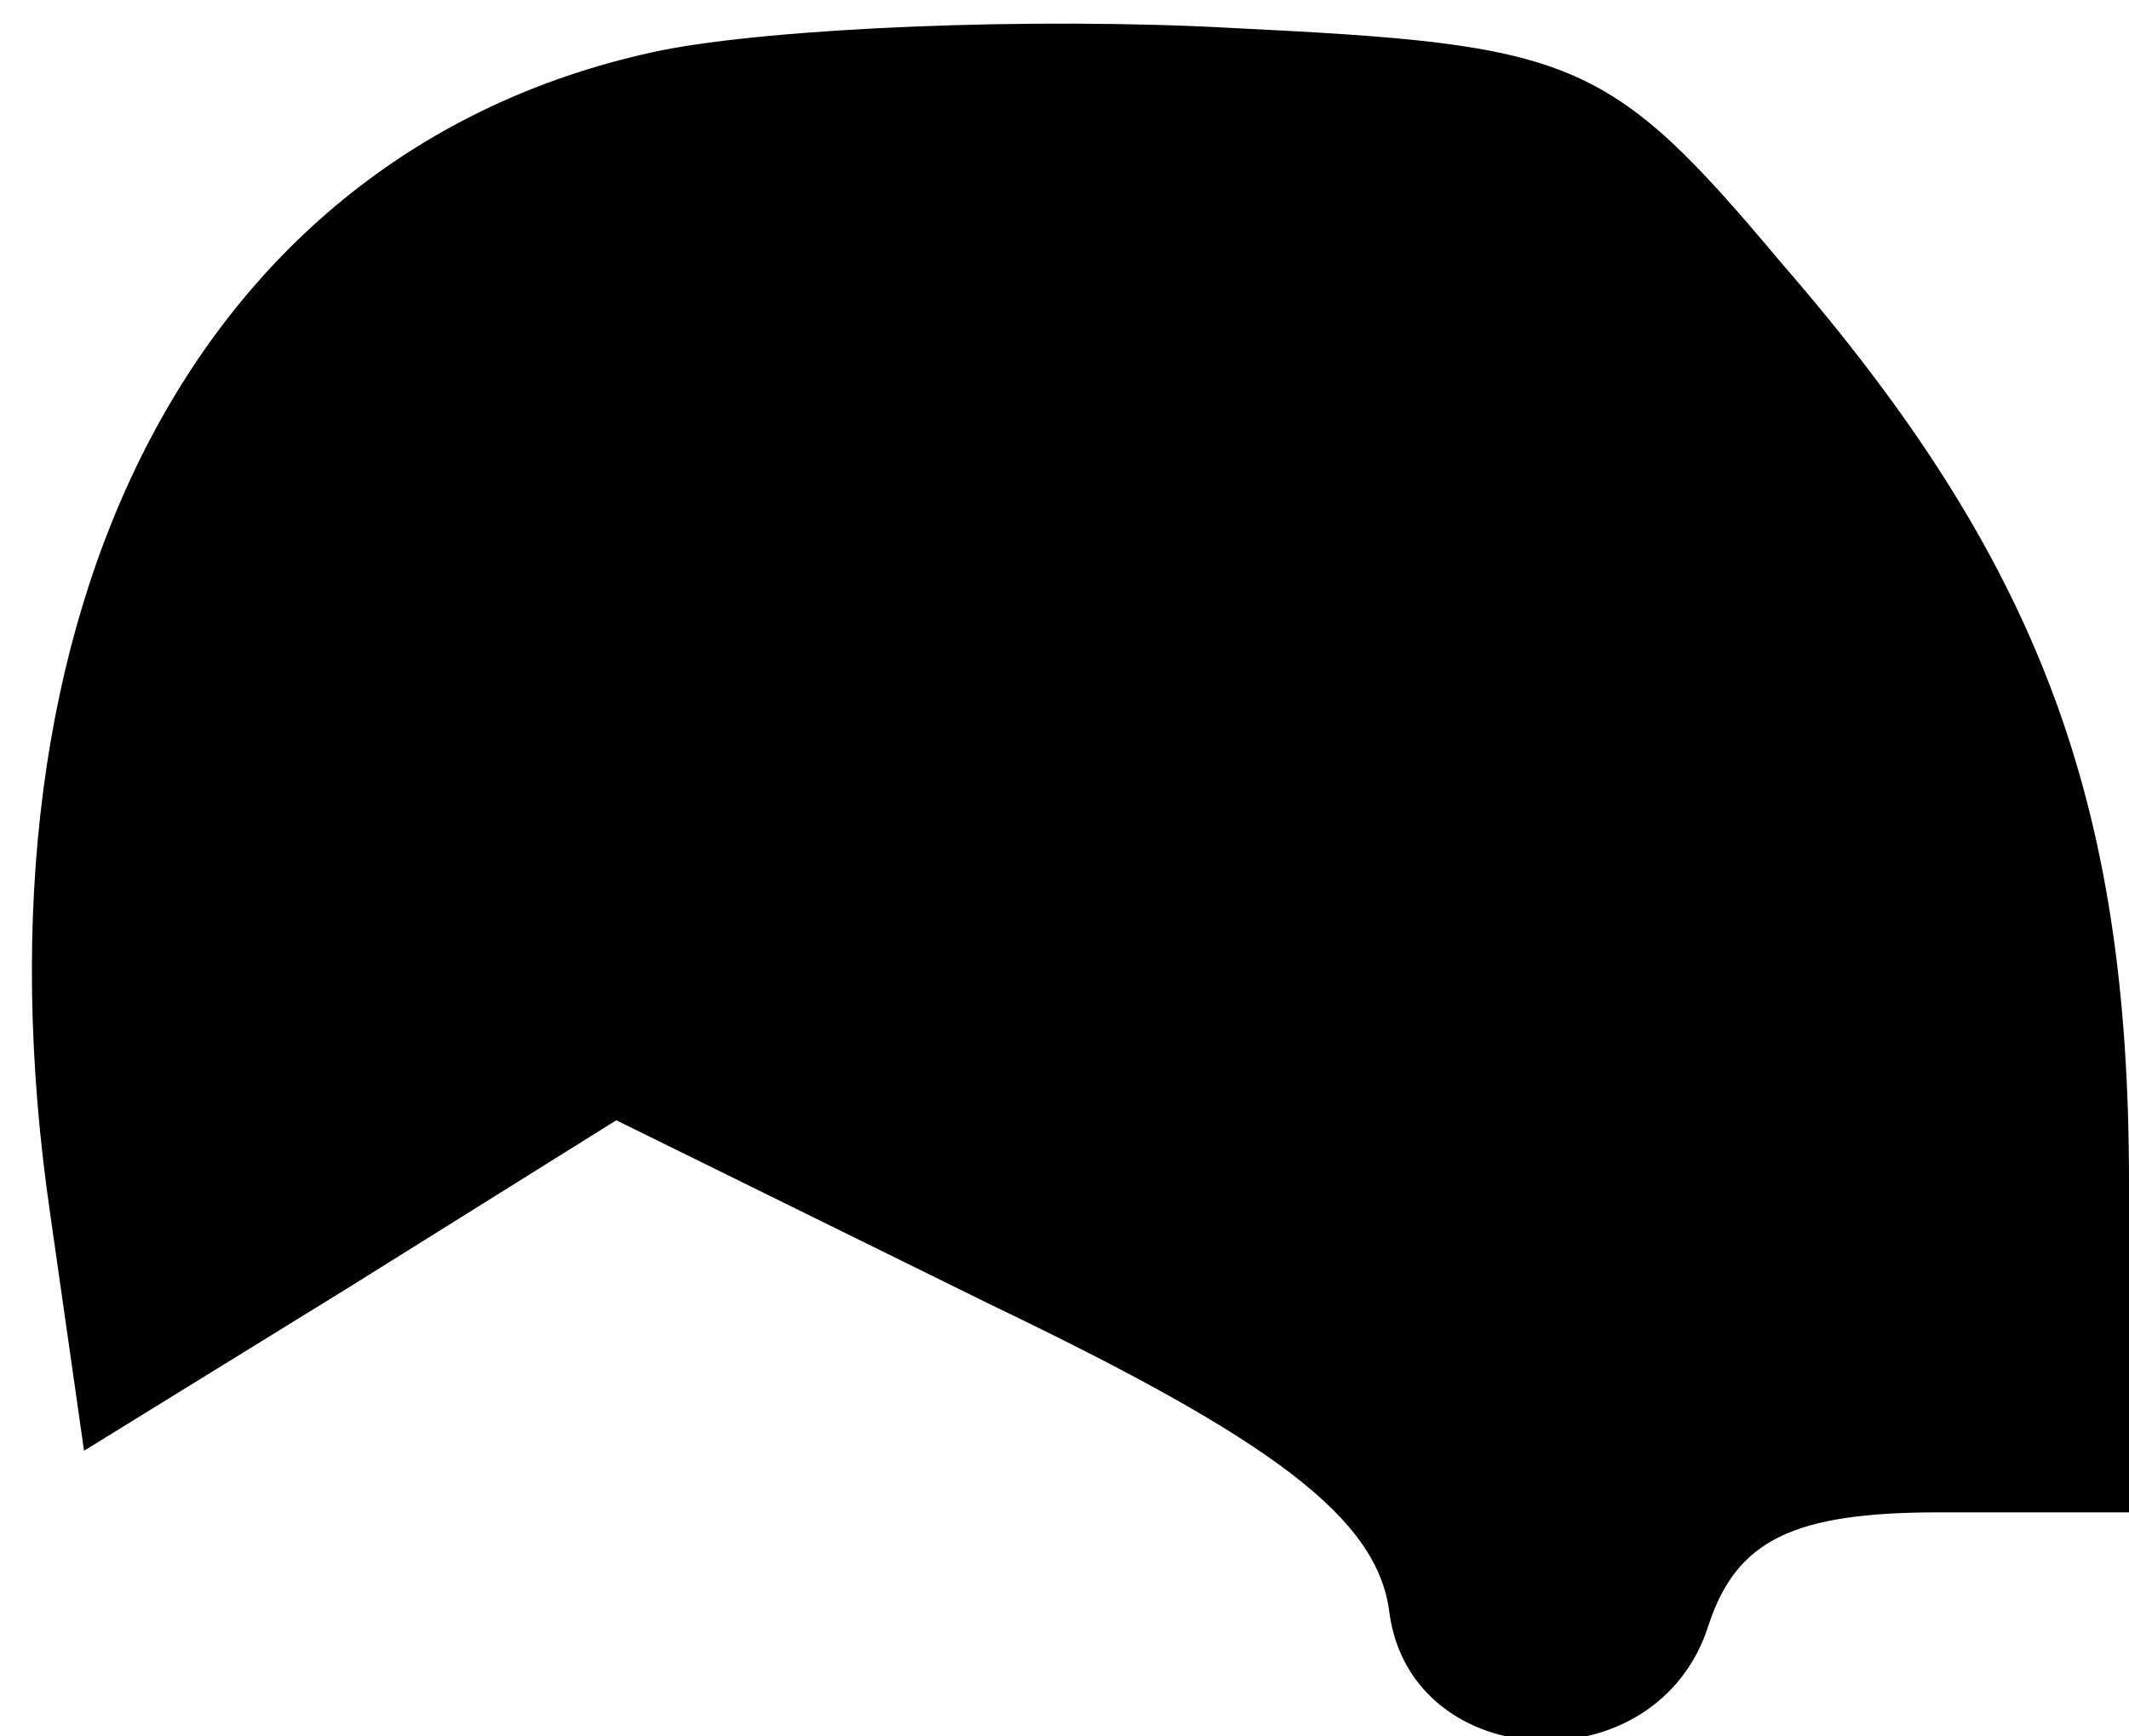<?xml version="1.0" standalone="no"?>
<!DOCTYPE svg PUBLIC "-//W3C//DTD SVG 20010904//EN"
 "http://www.w3.org/TR/2001/REC-SVG-20010904/DTD/svg10.dtd">
<svg version="1.0" xmlns="http://www.w3.org/2000/svg"
 width="38pt" height="31pt" viewBox="0 0 38 31"
 preserveAspectRatio="xMidYMid meet">
<g transform="translate(0,31) scale(0.1,-0.1)"
fill="#000000" stroke="none">
<path fill="#000000" stroke="none" d="M118 301 c-82 -17 -125 -99 -109 -208
l6 -42 47 29 48 30 67 -33 c50 -24 69 -38 71 -55 4 -29 48 -31 57 -2 5 15 15
20 41 20 l34 0 0 59 c0 68 -16 111 -62 164 -31 37 -37 39 -98 42 -36 2 -82 0
-102 -4z"/>
</g>
</svg>
